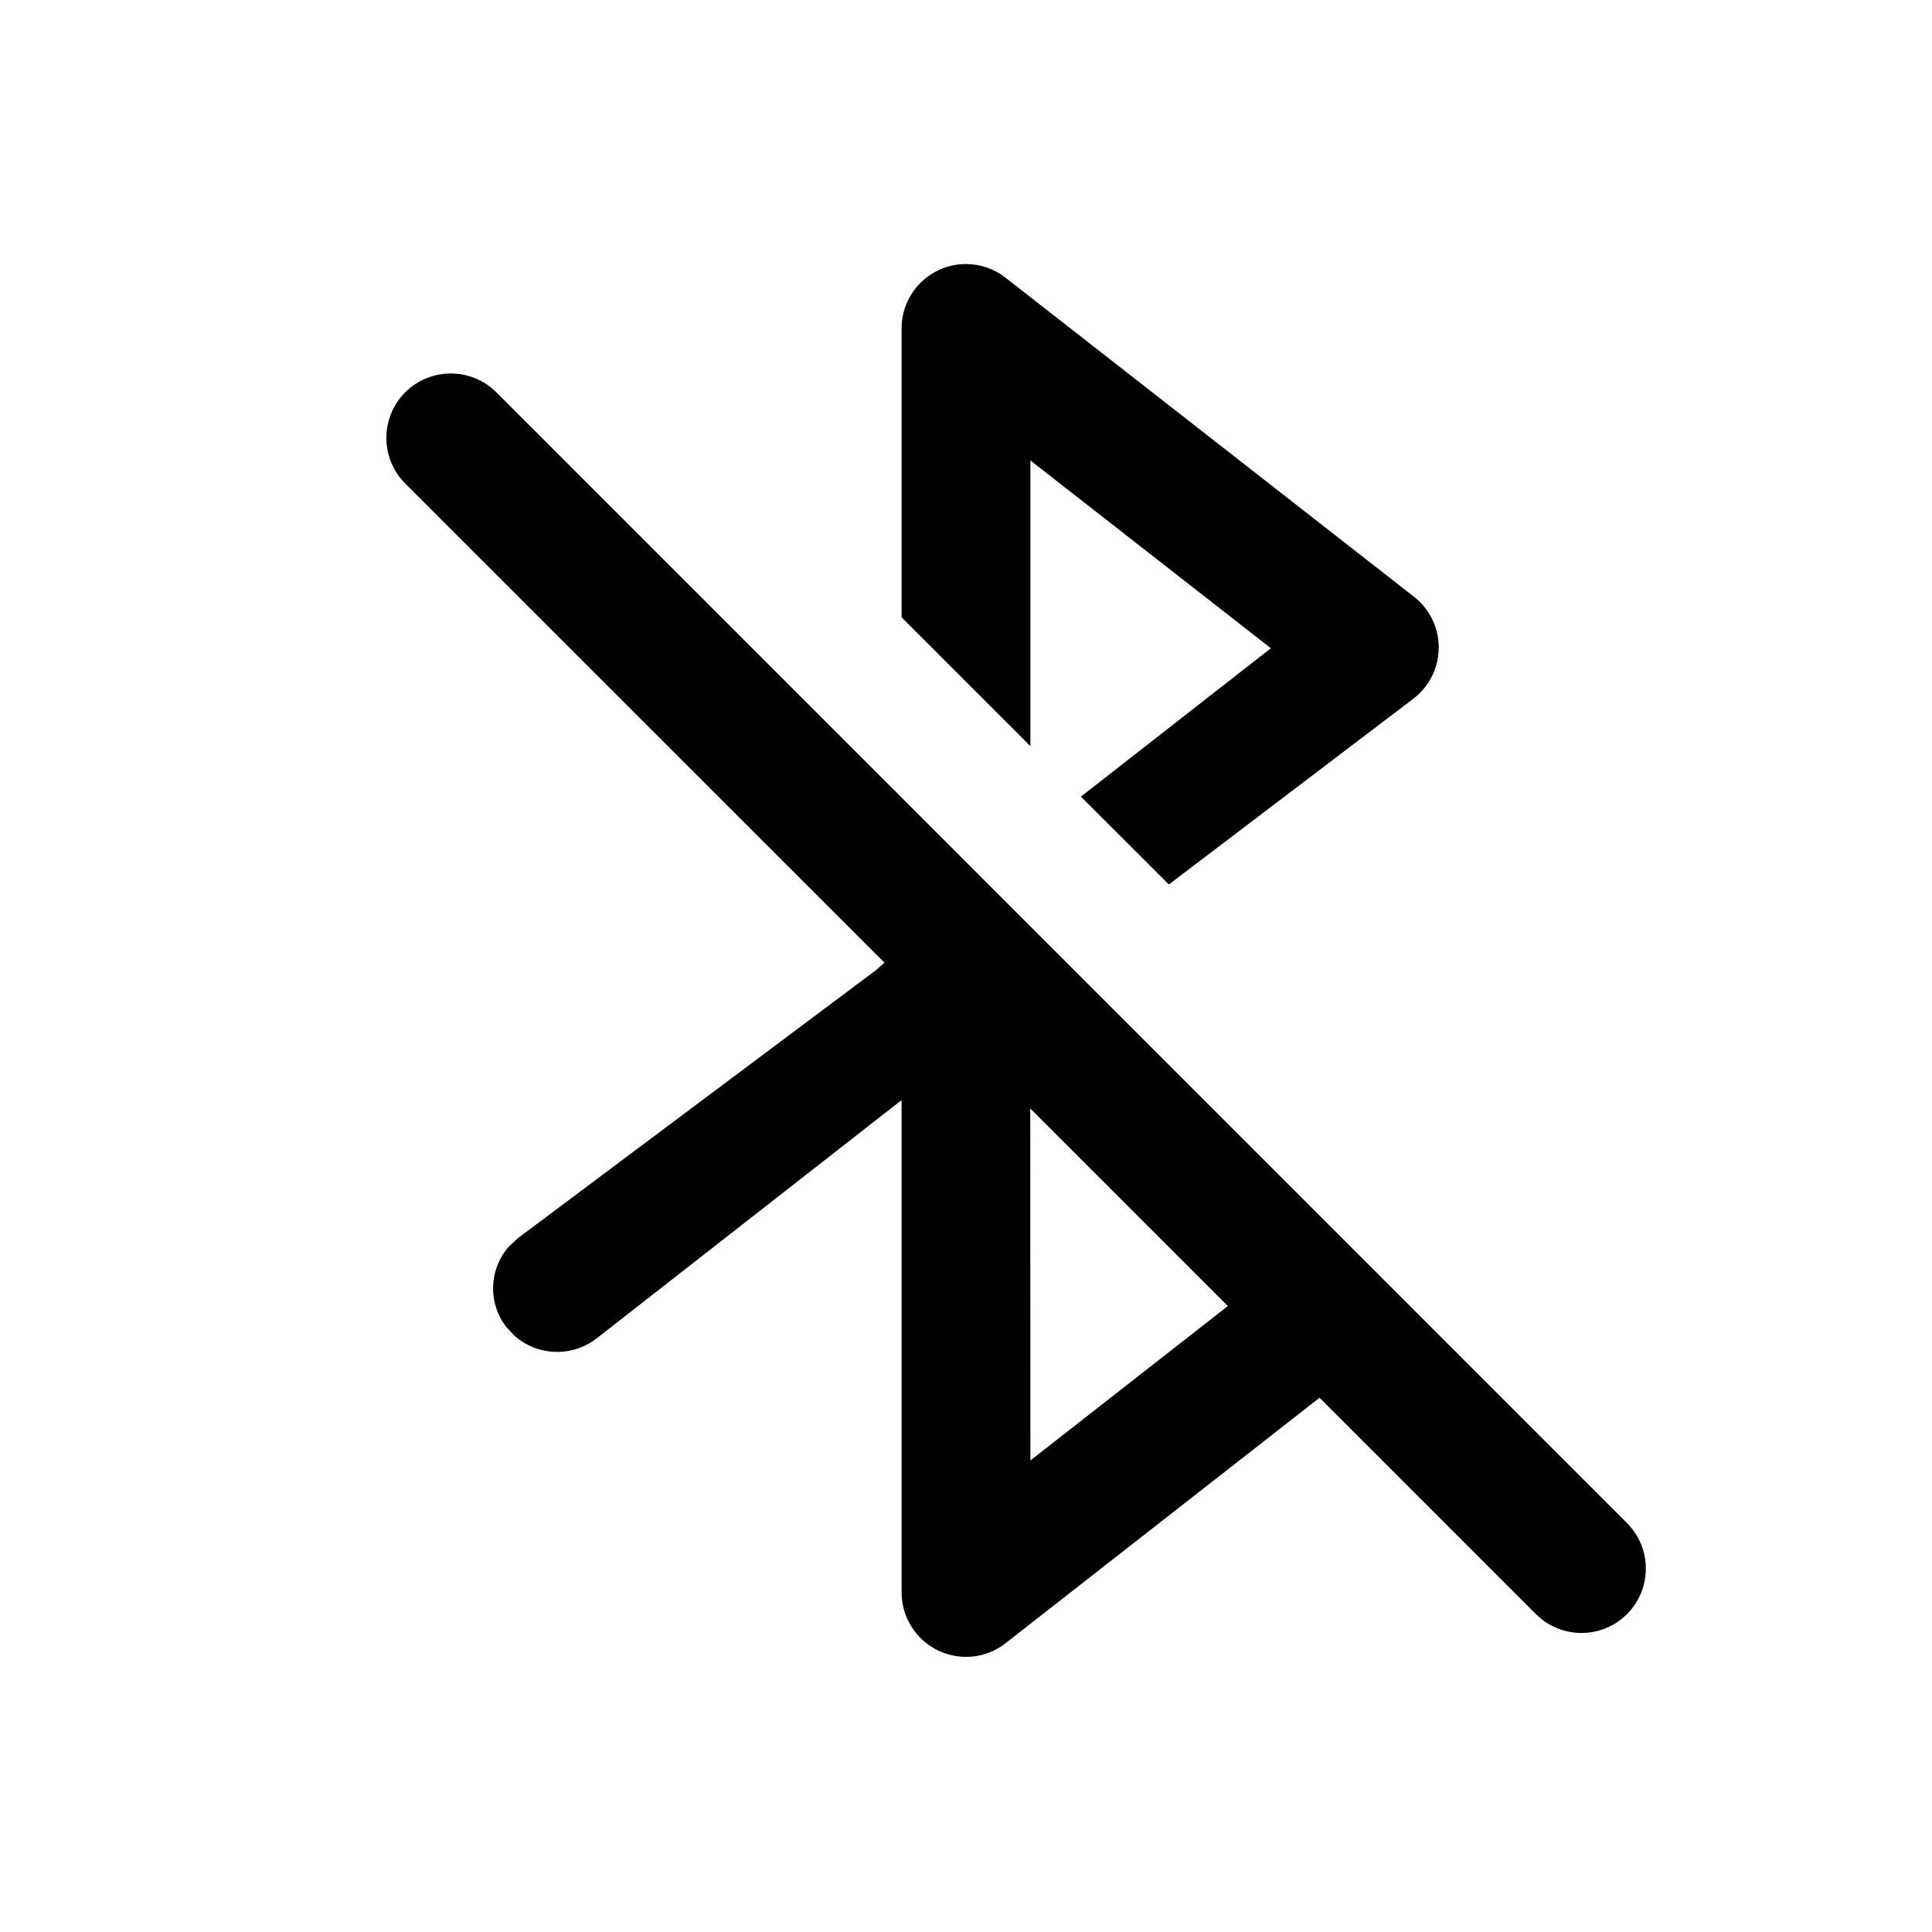 <?xml version="1.0" encoding="utf-8"?>
<svg width="15px" height="15px" viewBox="0 0 15 15" version="1.1" xmlns:xlink="http://www.w3.org/1999/xlink" xmlns="http://www.w3.org/2000/svg">
  <defs>
    <rect width="15" height="15" id="artboard_1" />
    <clipPath id="clip_1">
      <use xlink:href="#artboard_1" clip-rule="evenodd" />
    </clipPath>
  </defs>
  <g id="icon--bluetooth-off" clip-path="url(#clip_1)">
    <path d="M3.854 3.046L12.632 11.825C12.827 12.02 12.827 12.336 12.632 12.532C12.437 12.727 12.12 12.727 11.925 12.532L10.245 10.852L7.807 12.758C7.59 12.928 7.276 12.889 7.106 12.671C7.037 12.584 7 12.475 7 12.364L7 8.541L4.634 10.39C4.441 10.541 4.171 10.528 3.994 10.37L3.932 10.304L3.932 10.304C3.784 10.114 3.798 9.85 3.952 9.677L4.025 9.61L6.8 7.533L6.867 7.474L3.146 3.754C2.951 3.558 2.951 3.242 3.146 3.046C3.342 2.851 3.658 2.851 3.854 3.046ZM7.999 8.606L8 11.339L9.533 10.14L7.999 8.606ZM7.5 2.05C7.611 2.05 7.719 2.087 7.807 2.156L10.978 4.633C11.196 4.803 11.234 5.118 11.064 5.335C11.038 5.369 11.007 5.399 10.973 5.425L9.075 6.867L8.392 6.185L9.867 5.033L8 3.575L8 5.793L7 4.793L7 2.55C7 2.274 7.223 2.05 7.5 2.05Z" id="Shape" fill="#000000" fill-rule="evenodd" stroke="none" artboard="a78855d2-419b-40b2-af61-7283afa08e25" />
  </g>
</svg>